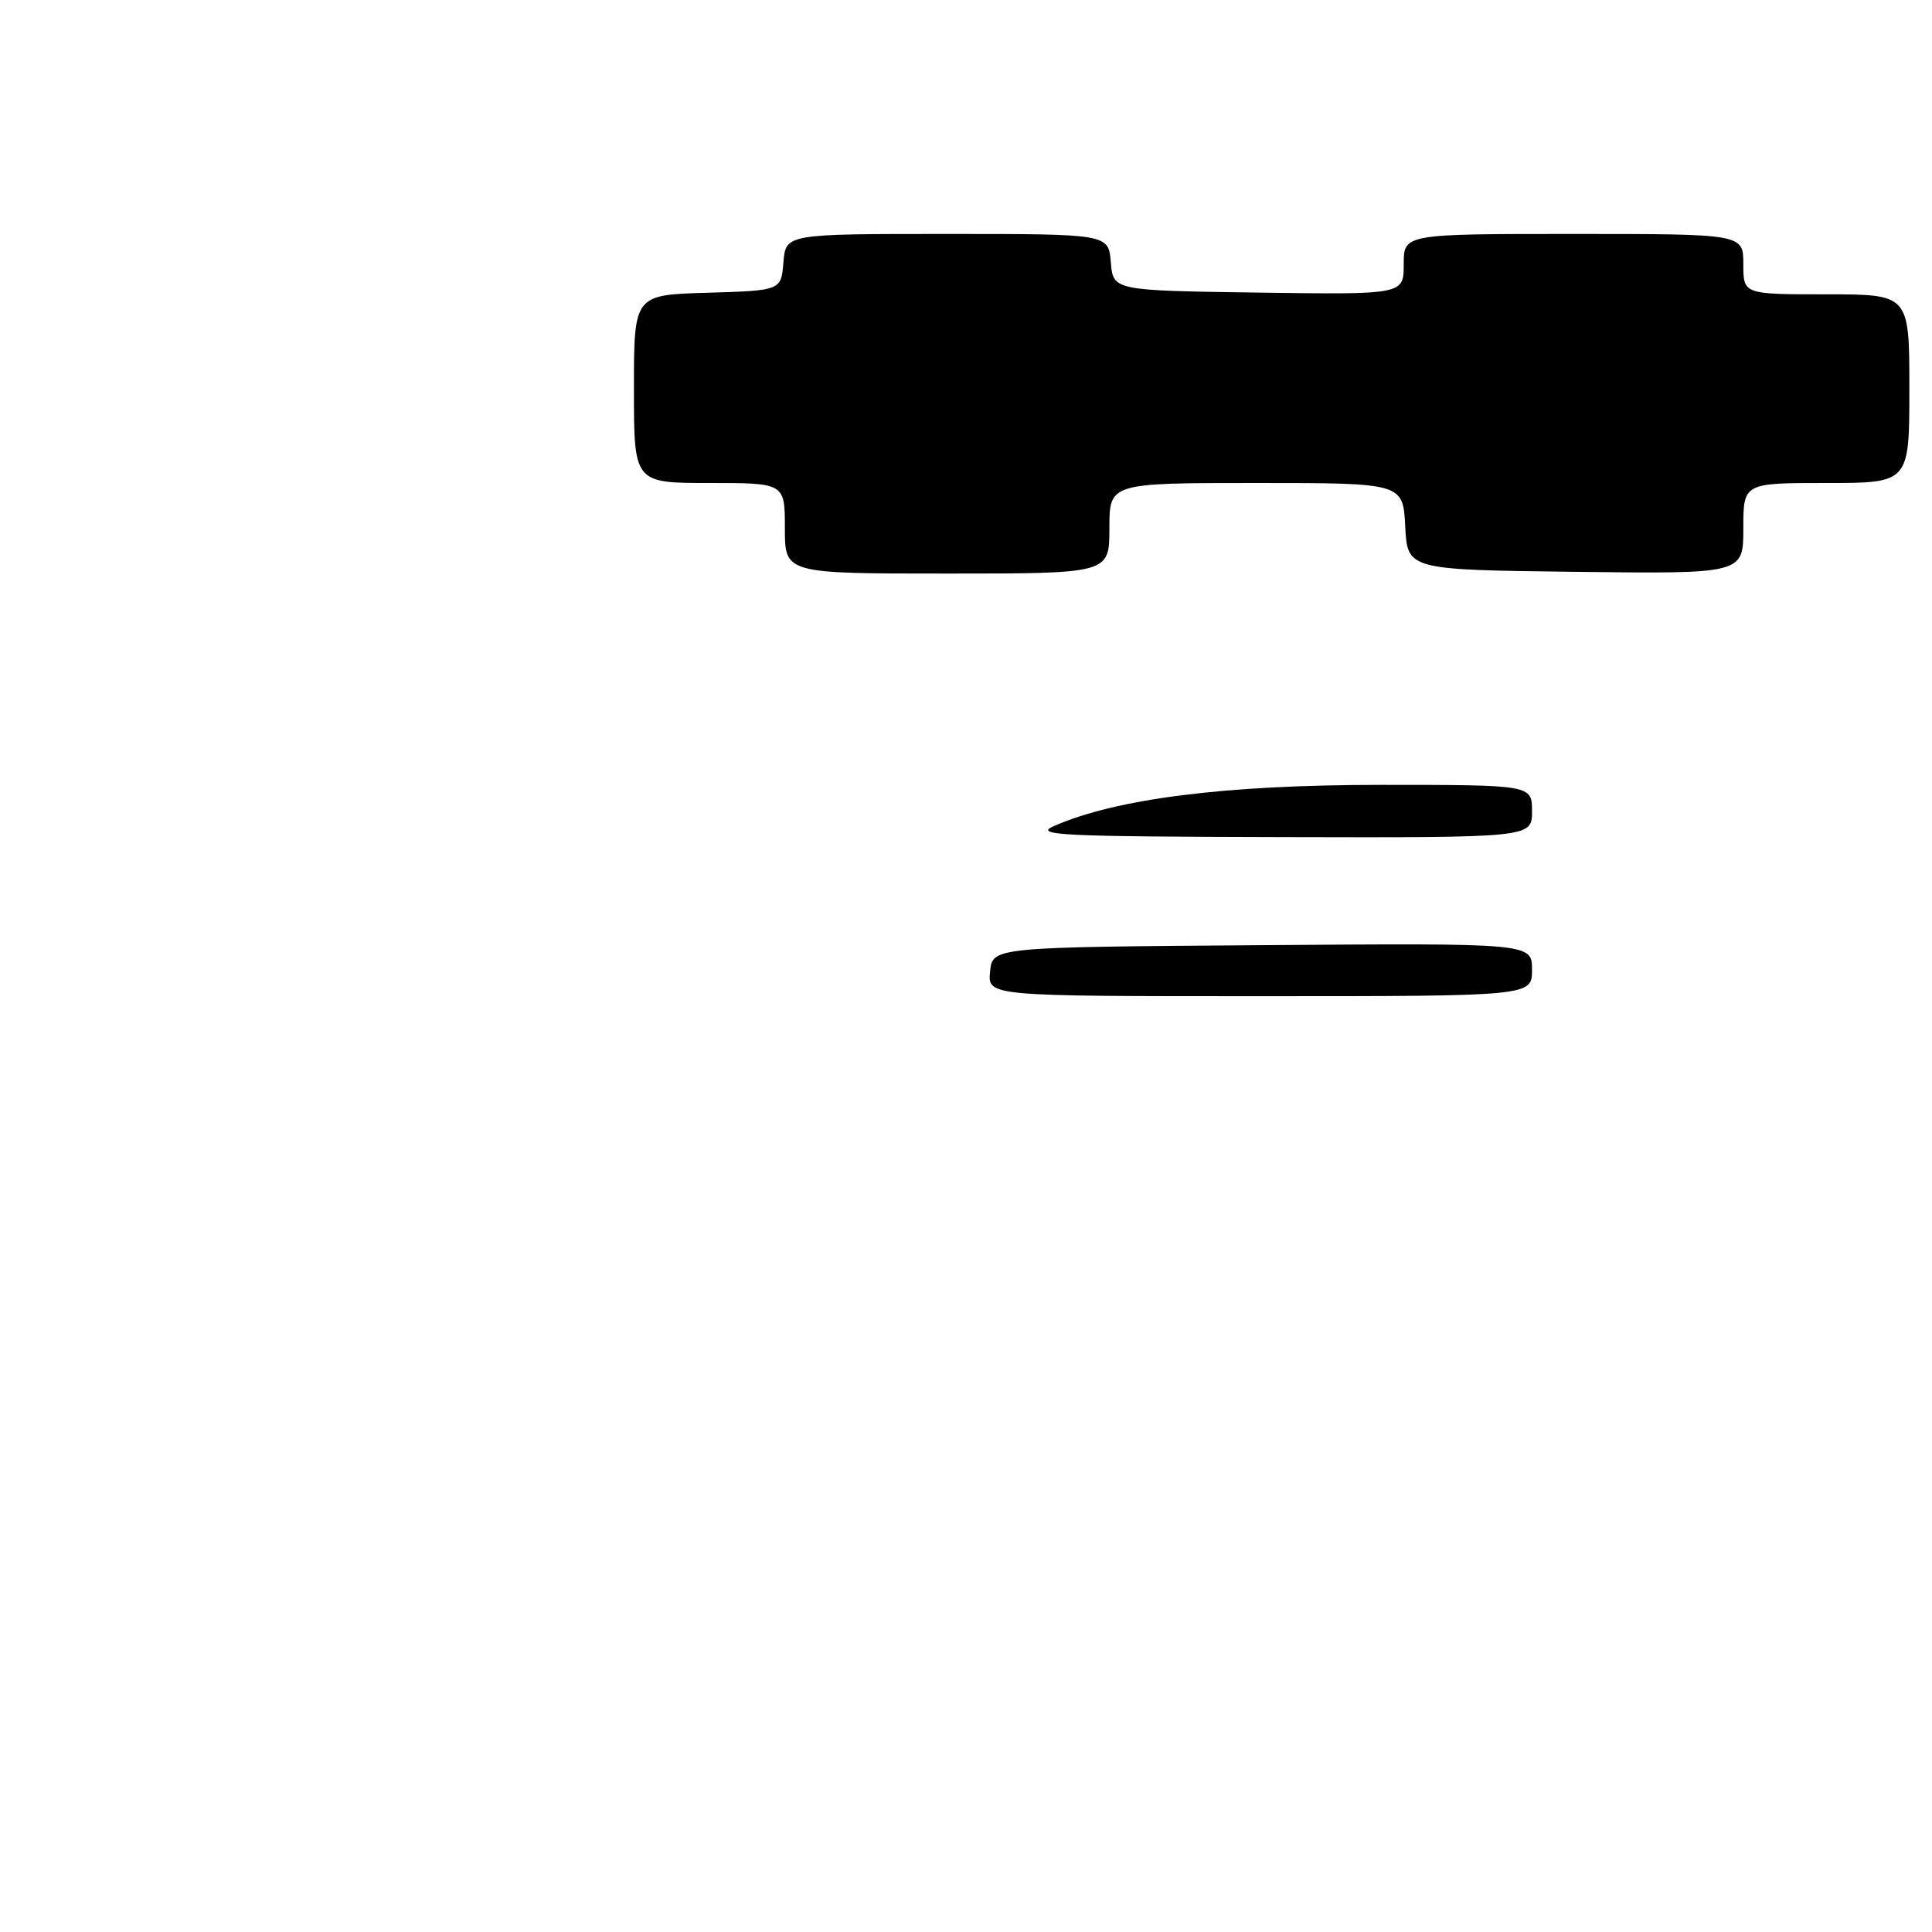 <?xml version="1.0" encoding="UTF-8" standalone="no"?>
<!DOCTYPE svg PUBLIC "-//W3C//DTD SVG 1.1//EN" "http://www.w3.org/Graphics/SVG/1.1/DTD/svg11.dtd" >
<svg xmlns="http://www.w3.org/2000/svg" xmlns:xlink="http://www.w3.org/1999/xlink" version="1.1" viewBox="0 0 256 256">
 <g >
 <path fill="currentColor"
d=" M 147.00 70.00 C 147.00 64.00 147.00 64.00 166.45 64.00 C 185.90 64.00 185.90 64.00 186.20 69.75 C 186.50 75.50 186.50 75.50 208.75 75.77 C 231.00 76.04 231.00 76.04 231.00 70.02 C 231.00 64.00 231.00 64.00 242.00 64.00 C 253.00 64.00 253.00 64.00 253.00 51.50 C 253.00 39.00 253.00 39.00 242.00 39.00 C 231.00 39.00 231.00 39.00 231.00 35.00 C 231.00 31.00 231.00 31.00 208.50 31.00 C 186.00 31.00 186.00 31.00 186.00 35.02 C 186.00 39.04 186.00 39.04 166.75 38.77 C 147.50 38.50 147.50 38.50 147.19 34.75 C 146.88 31.00 146.88 31.00 125.50 31.00 C 104.12 31.00 104.12 31.00 103.81 34.75 C 103.50 38.50 103.50 38.50 93.75 38.79 C 84.00 39.07 84.00 39.07 84.00 51.54 C 84.00 64.00 84.00 64.00 94.00 64.00 C 104.00 64.00 104.00 64.00 104.00 70.00 C 104.00 76.00 104.00 76.00 125.50 76.00 C 147.00 76.00 147.00 76.00 147.00 70.00 Z  M 131.19 128.75 C 131.50 125.50 131.50 125.50 167.25 125.24 C 203.00 124.97 203.00 124.97 203.00 128.49 C 203.00 132.00 203.00 132.00 166.94 132.00 C 130.87 132.00 130.87 132.00 131.19 128.75 Z  M 139.64 109.46 C 147.94 105.82 162.38 104.00 182.91 104.00 C 203.00 104.00 203.00 104.00 203.00 107.50 C 203.00 111.00 203.00 111.00 169.75 110.92 C 140.61 110.85 136.89 110.67 139.64 109.46 Z "/>
</g>
</svg>